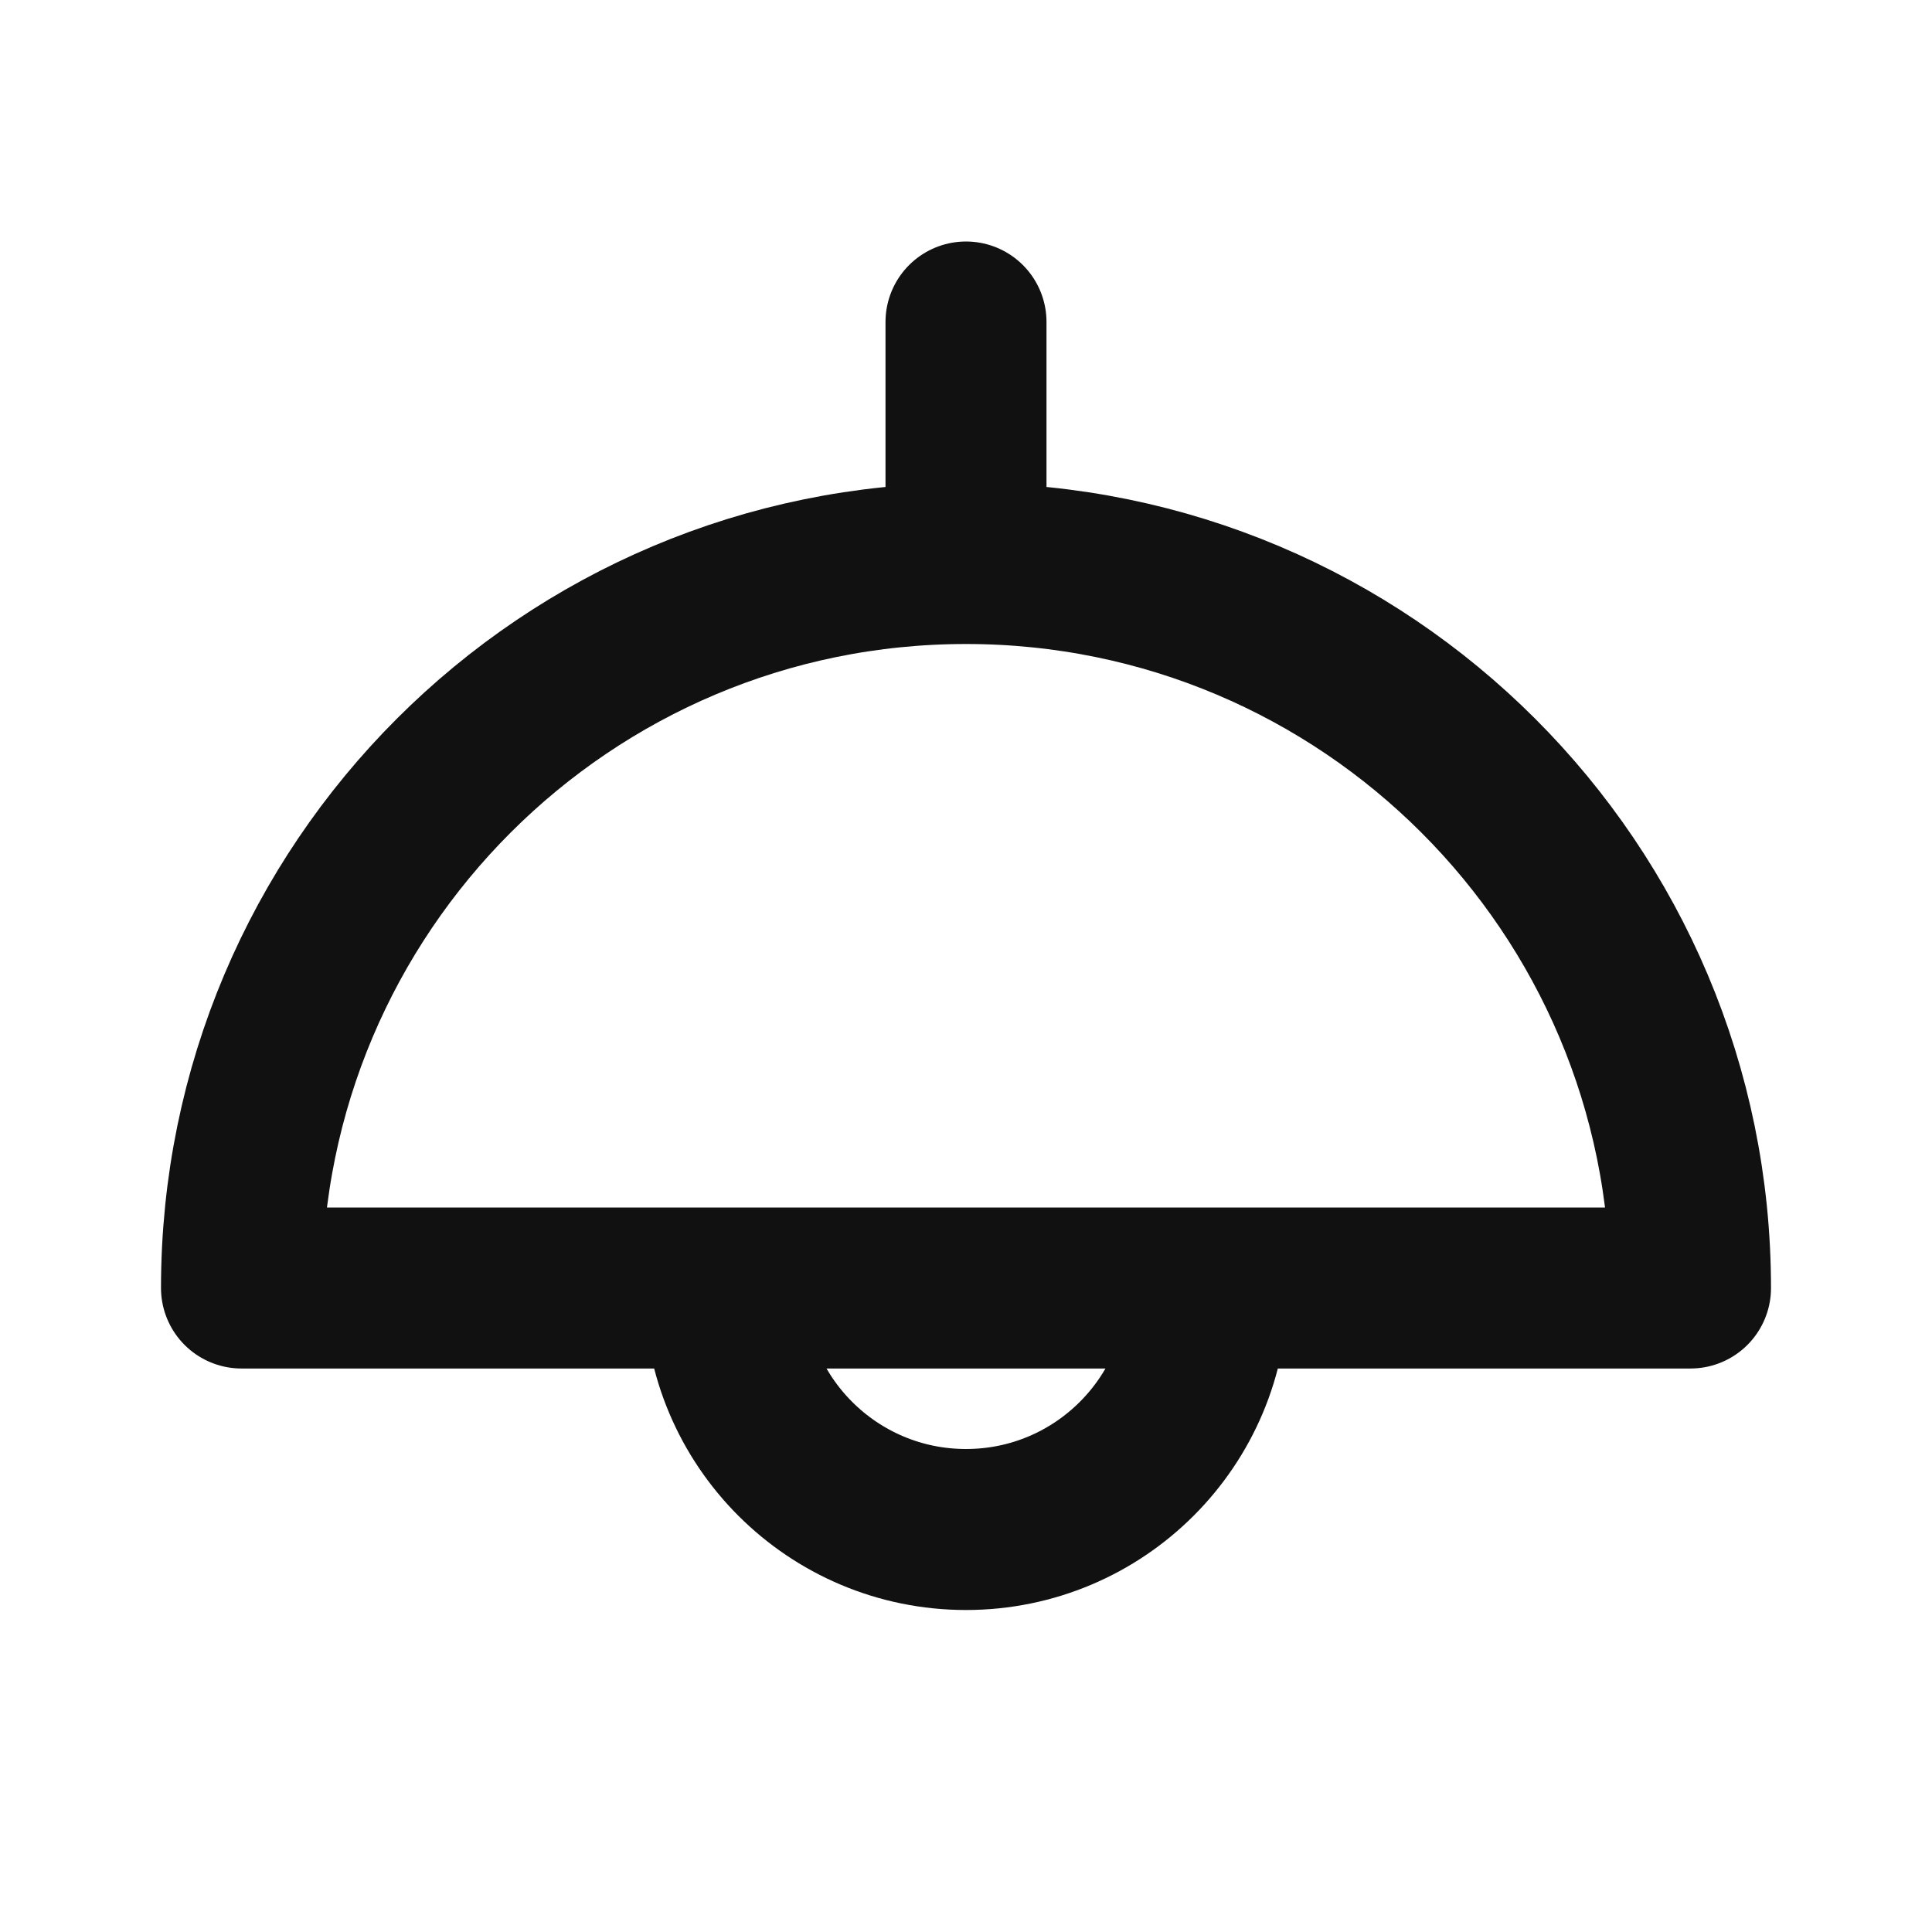 <svg width="24" height="24" viewBox="0 0 24 24" fill="none" xmlns="http://www.w3.org/2000/svg">
<path d="M12 7C7.029 7 3 11.029 3 16H21C21 11.029 16.971 7 12 7ZM12 7V4M15 16C15 17.657 13.657 19 12 19C10.343 19 9 17.657 9 16L15 16Z" stroke="#111111" stroke-width="2" stroke-linecap="round" stroke-linejoin="round"/>
</svg>
